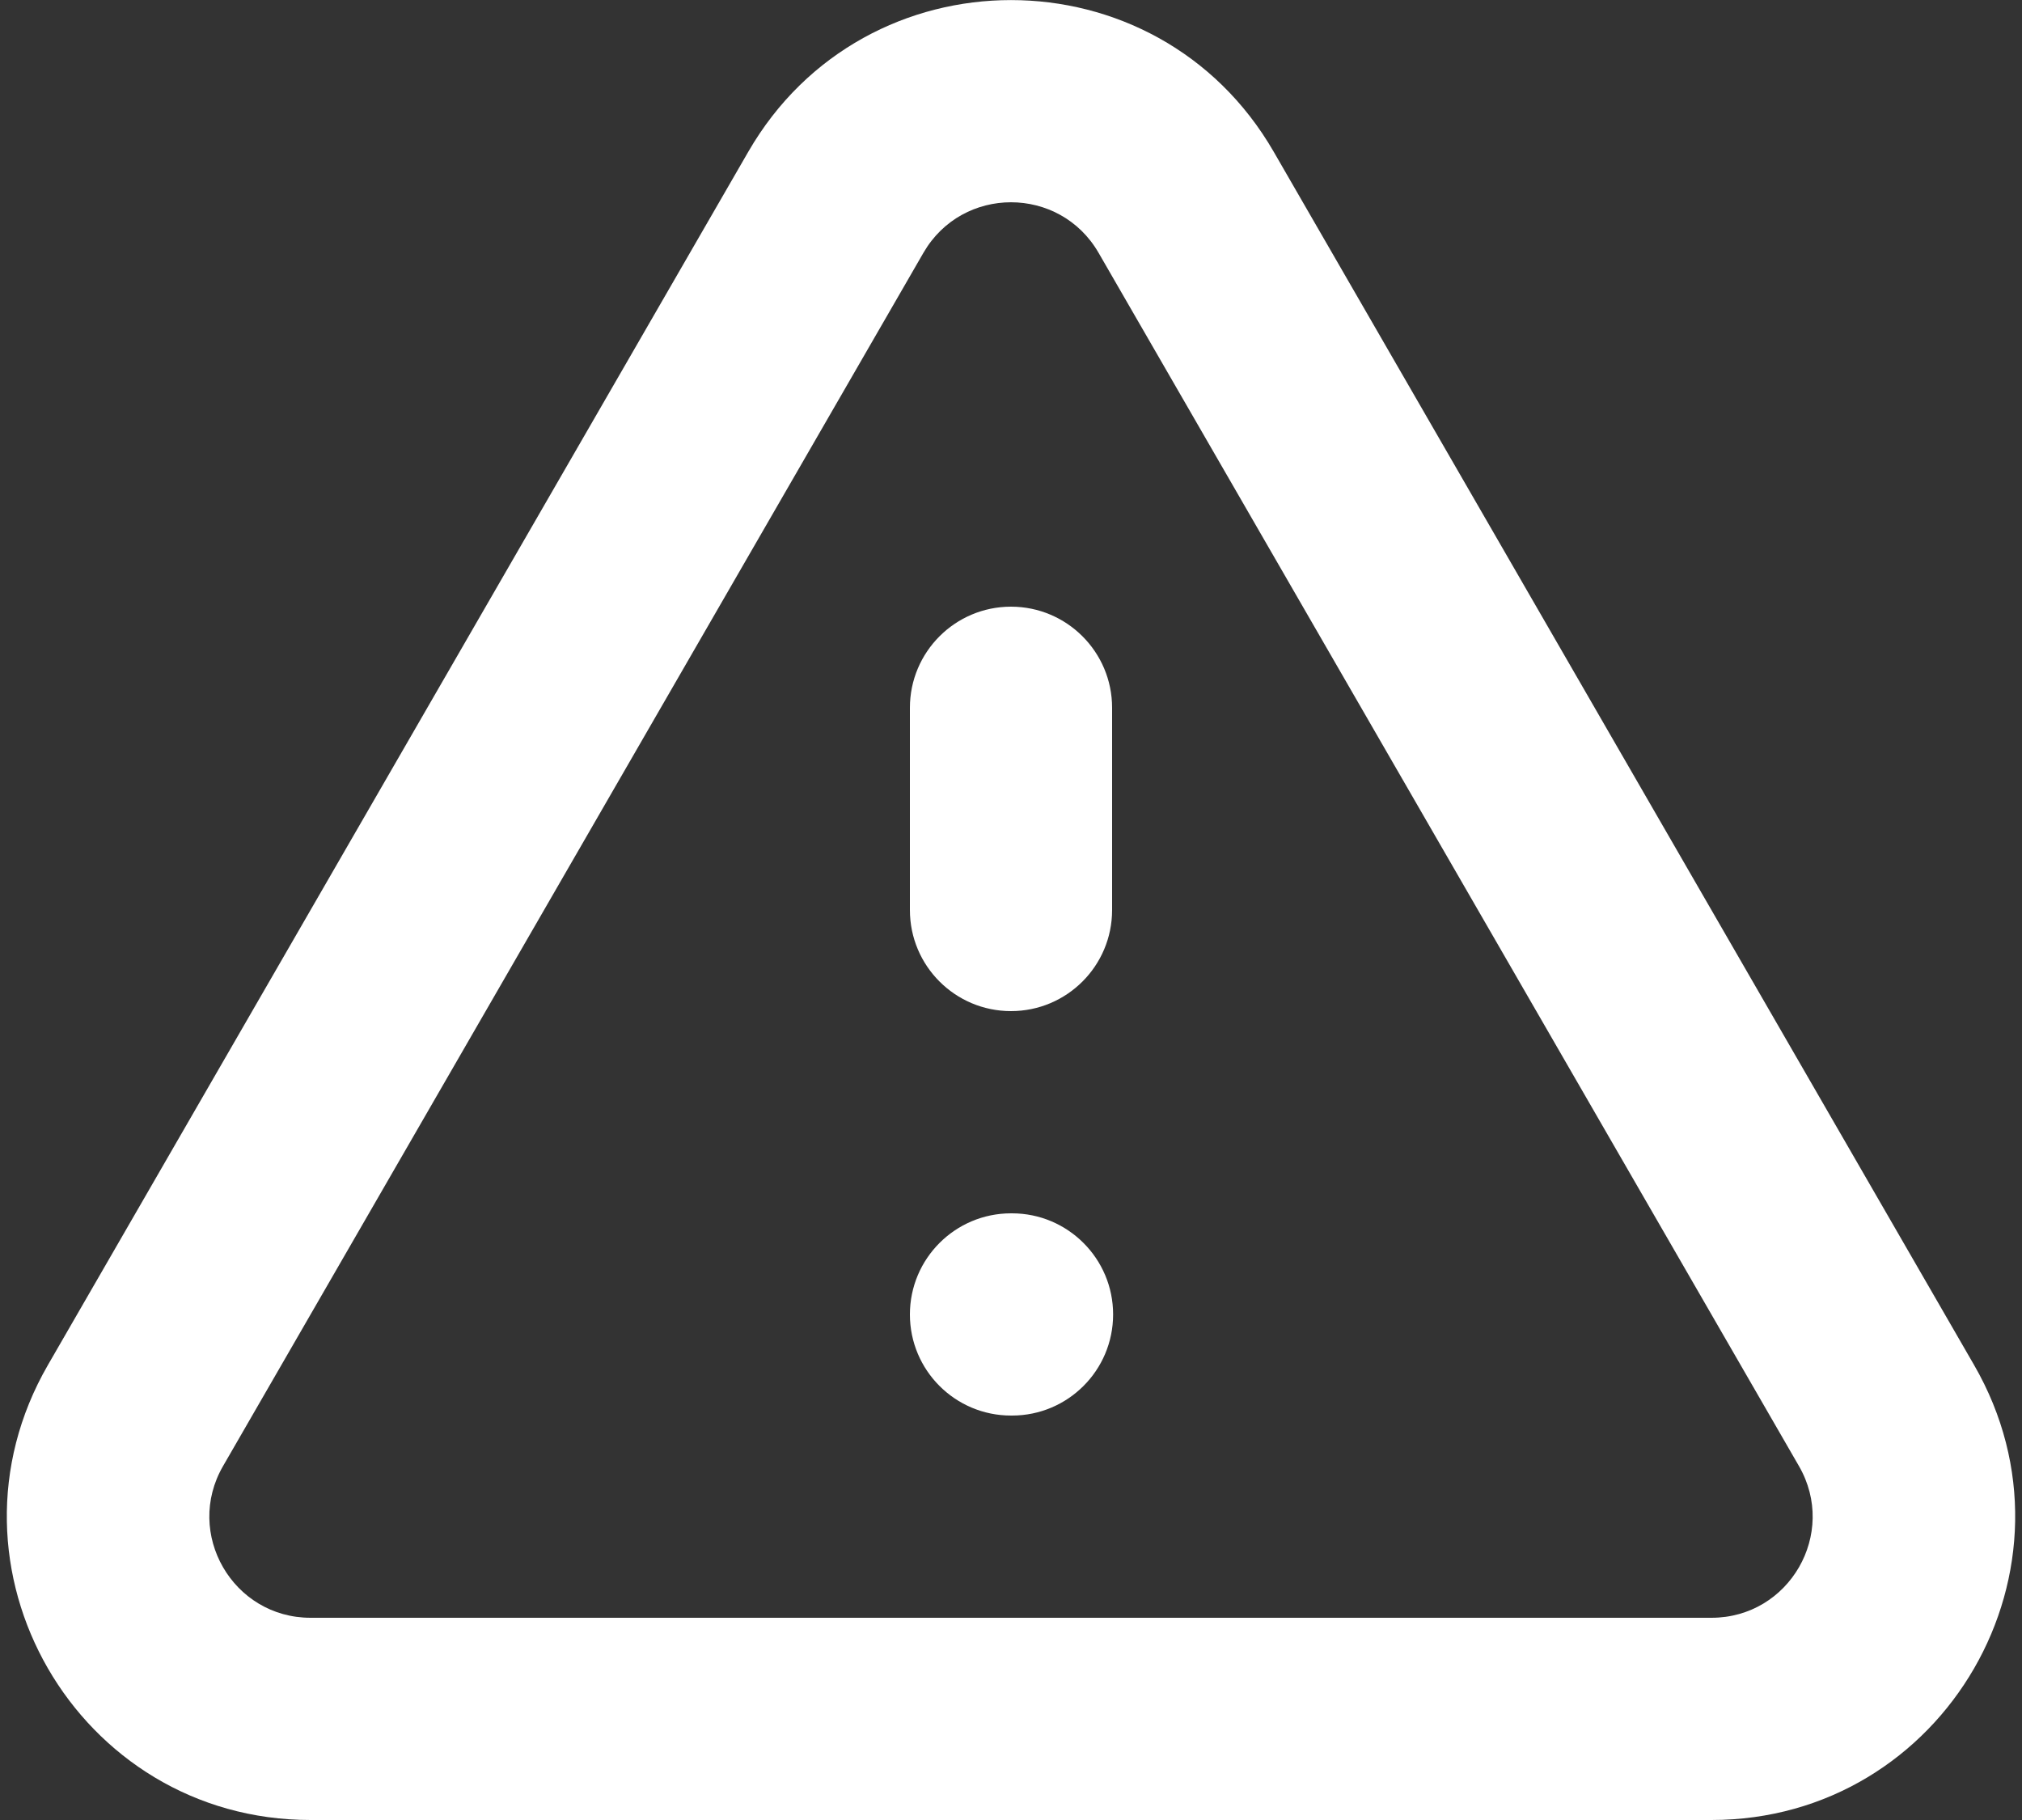 <svg width="20" height="18" viewBox="0 0 20 18" fill="none" xmlns="http://www.w3.org/2000/svg">
<rect x="0" y="0" width="20" height="18" fill="#333333" stroke="none"/>
<path d="M7.402 1.5C8.557 -0.499 11.443 -0.499 12.598 1.5L19.526 13.5C20.681 15.5 19.238 18 16.928 18H3.072C0.762 18 -0.681 15.5 0.474 13.5C0.474 13.5 0.474 13.5 0.474 13.5L7.402 1.5ZM9.134 2.5L2.206 14.5C1.821 15.166 2.302 16 3.072 16H16.928C17.698 16 18.179 15.167 17.794 14.5L10.866 2.5C10.481 1.834 9.519 1.834 9.134 2.5ZM10 6C10.552 6 11 6.448 11 7V9C11 9.553 10.552 10 10 10C9.448 10 9 9.553 9 9V7C9 6.448 9.448 6 10 6ZM9 13C9 12.448 9.448 12 10 12H10.01C10.562 12 11.01 12.448 11.01 13C11.01 13.553 10.562 14 10.01 14H10C9.448 14 9 13.553 9 13Z" fill="white"/>
</svg>

